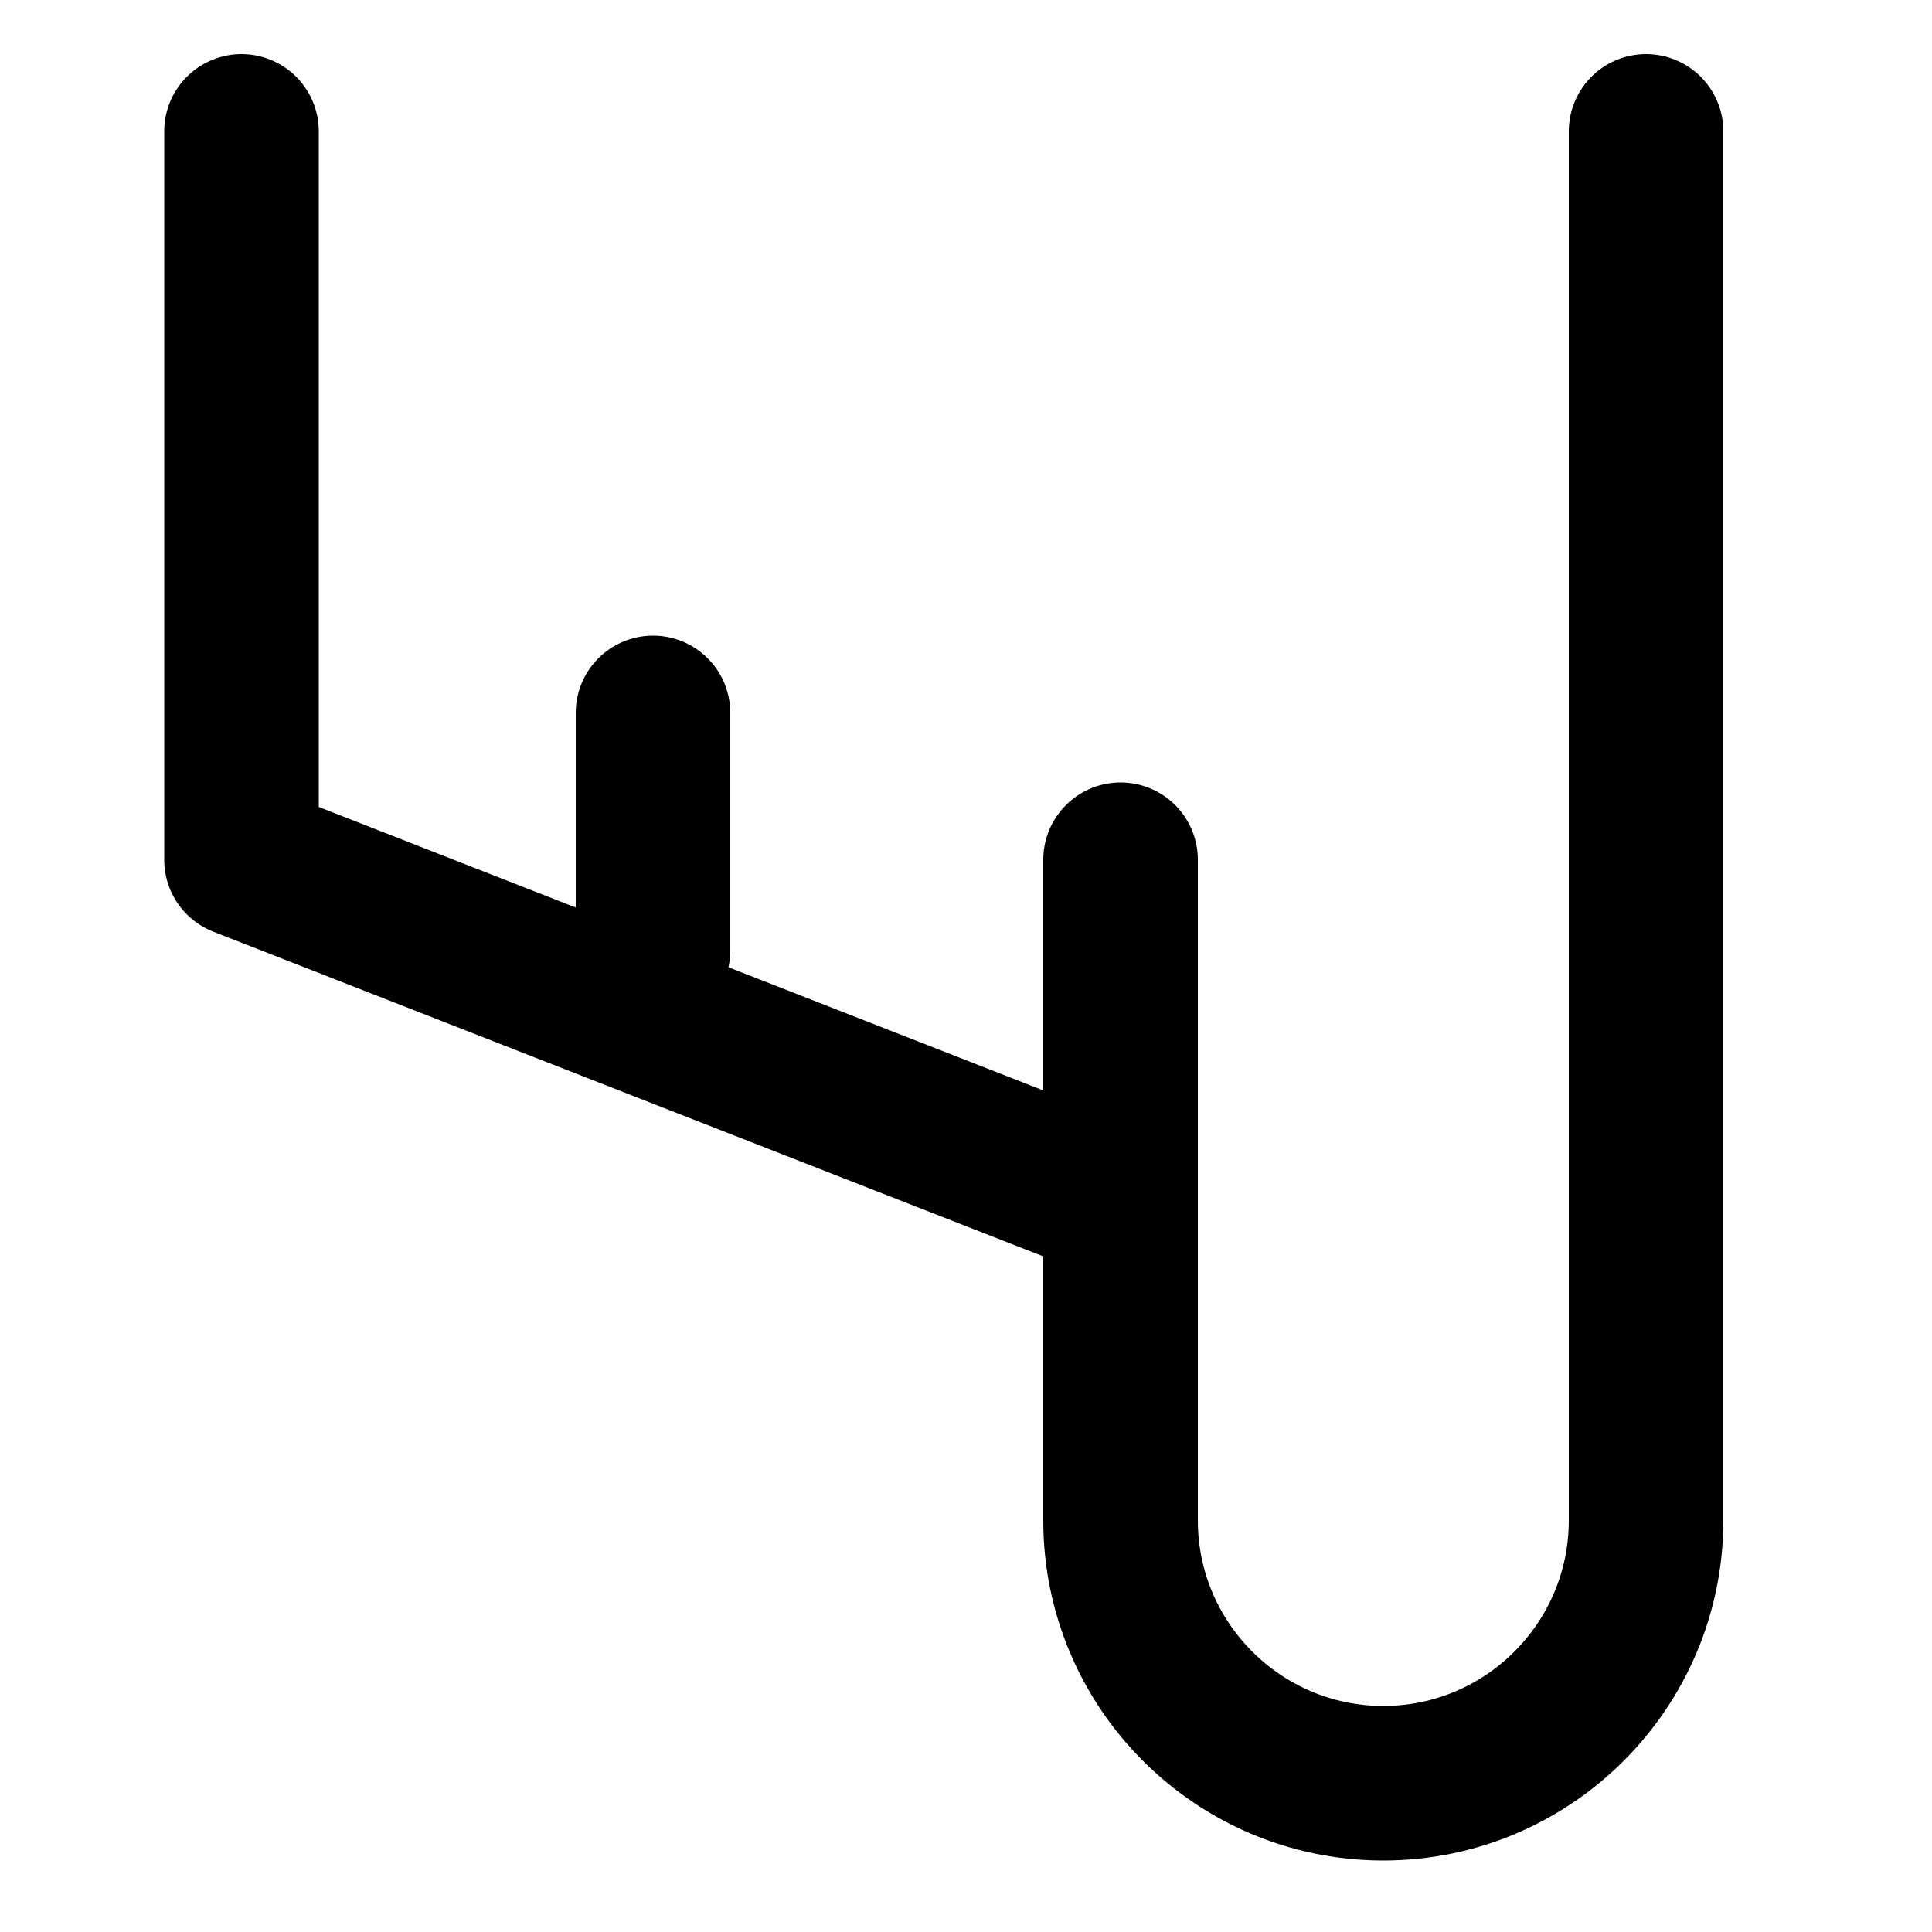<?xml version="1.0" encoding="utf-8"?>
<!-- Generator: Adobe Illustrator 25.0.0, SVG Export Plug-In . SVG Version: 6.00 Build 0)  -->
<svg version="1.1" id="Layer_1" xmlns="http://www.w3.org/2000/svg" xmlns:xlink="http://www.w3.org/1999/xlink" x="0px" y="0px"
	 viewBox="0 0 100 100" style="enable-background:new 0 0 100 100;" xml:space="preserve">
<style type="text/css">
	.st0{fill:#EF5355;}
	.st1{fill:#70C9CB;}
	.st2{fill:#FFE44D;}
	.st3{fill:none;stroke:#000000;stroke-width:8;stroke-linecap:round;stroke-linejoin:round;stroke-miterlimit:10;}
	.st4{fill:none;stroke:#000000;stroke-width:8;stroke-linecap:round;stroke-miterlimit:10;}
</style>
<path class="st3" d="M58,44.5v34.2c0,7.5,6.1,13.6,13.6,13.6h0c7.5,0,13.6-6.1,13.6-13.6V6.8"/>
<polyline class="st3" points="12.5,6.8 12.5,44.5 58,62.3 "/>
<line class="st3" x1="33.8" y1="49.2" x2="33.8" y2="36.9"/>
</svg>
